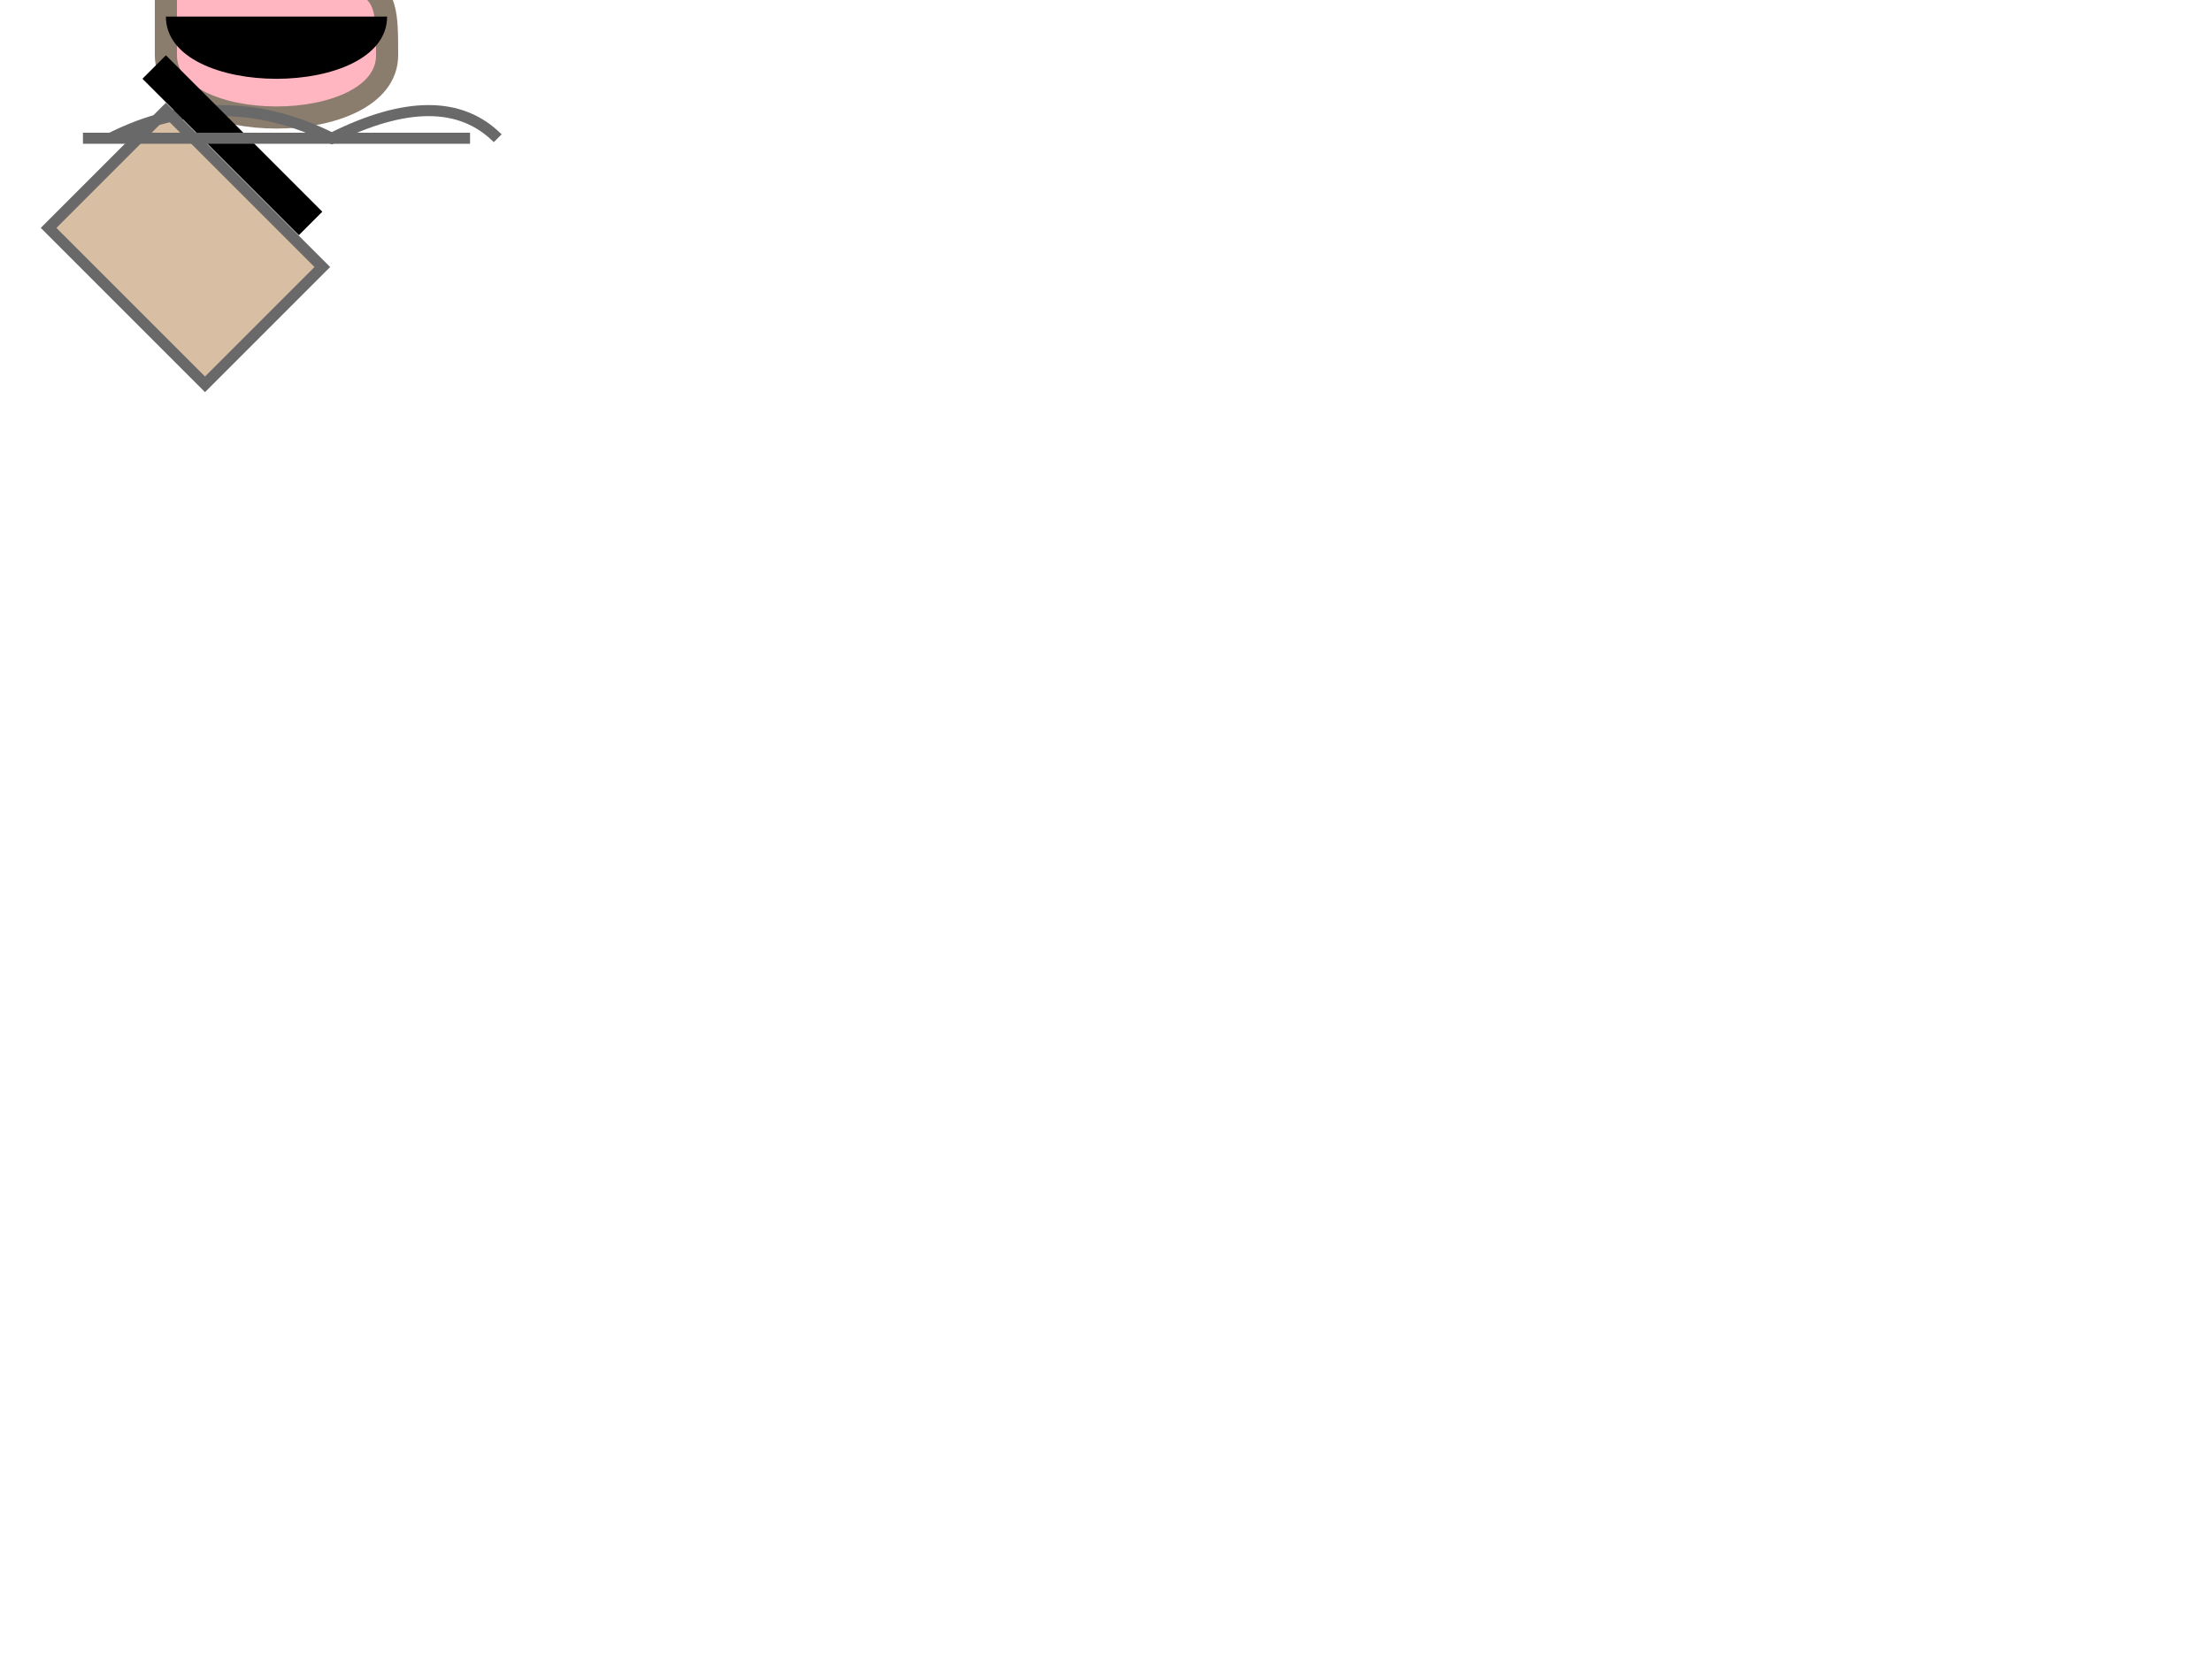 <svg xmlns="http://www.w3.org/2000/svg" viewBox="-50 -100 400 300">
  <!-- Balloon envelope -->
  <path id="envelope" fill="#FFB6C1" stroke="#8B7D6D" stroke-width="4" d="
    M-20,-90 C-20,-75 20,-75 20,-90
    S 20,-105 -20,-105 Z
  "/>

  <!-- Basket -->
  <rect id="basket" width="40" height="30" fill="#D8BFA4" stroke="#696969" stroke-width="2"
    transform="translate(-20,-80) rotate(45)"
  />

  <!-- Wicker's bottom edge -->
  <path id="wicker-edge" fill="none" stroke="#696969" stroke-width="2" d="
    M-30,-75 Q-10,-85 10,-75 Q30,-85 40,-75
  "/>

  <!-- Shadows -->
  <rect id="shadow-basket" width="40" height="6" fill="#00000033" transform="translate(-20,-90) rotate(45)" />
  <path id="shadow-envelope" fill="#0000001F" d="
    M-20,-97 C-20,-82 20,-82 20,-97 Z
  "/>

  <!-- Basket's bottom line -->
  <line id="basket-bottom-line" x1="-35" y1="-75" x2="35" y2="-75" stroke="#696969" stroke-width="2"/>

</svg>
